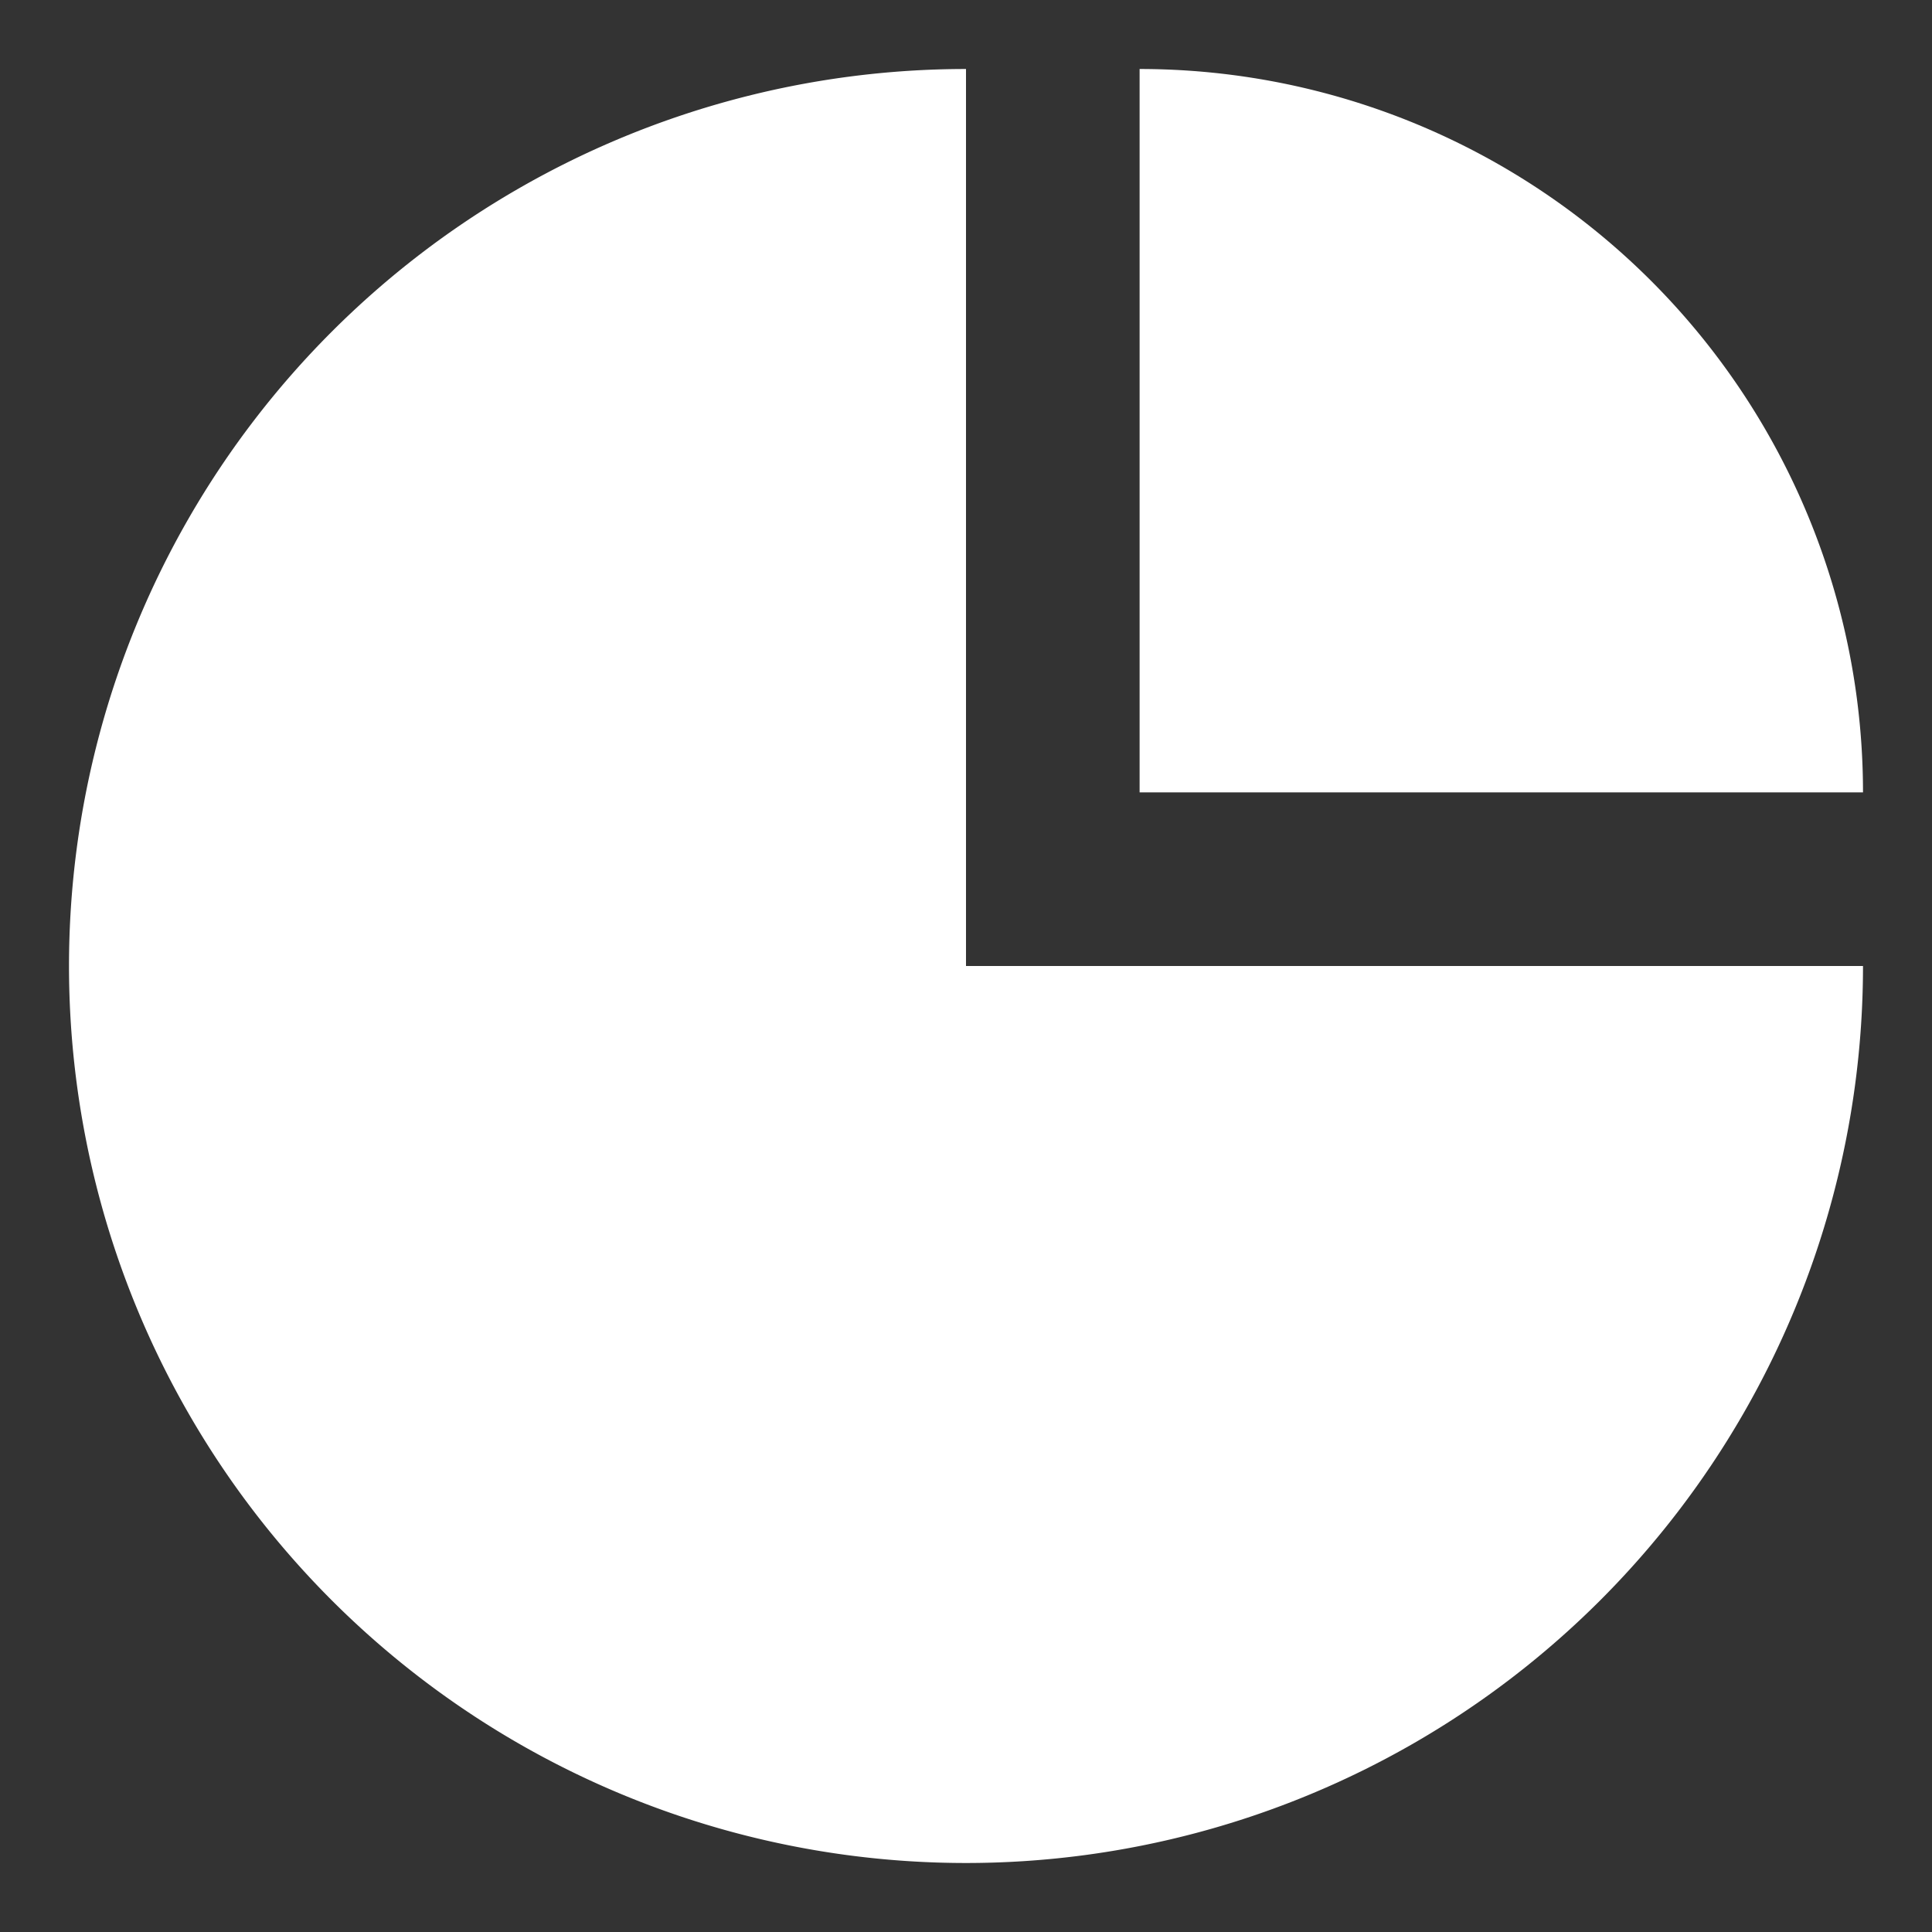 <svg xmlns="http://www.w3.org/2000/svg" width="14" height="14" viewBox="0 0 14 14"><rect x="0" y="0" width="14" height="14" fill="#333333" stroke="none"/><defs><style>.a{fill:#fff;stroke:rgba(0,0,0,0);}</style></defs><g transform="translate(0.5 0.5)"><path class="a" d="M-1291.915,1128.03v5.242h5.242A5.242,5.242,0,0,0-1291.915,1128.03Z" transform="translate(1299.673 -1128.03)"/><path class="a" d="M-1452.5,1128.03a6.5,6.5,0,0,0-6.5,6.5,6.5,6.5,0,0,0,6.5,6.5,6.5,6.5,0,0,0,6.5-6.5h-6.5Z" transform="translate(1459 -1128.03)"/></g></svg>